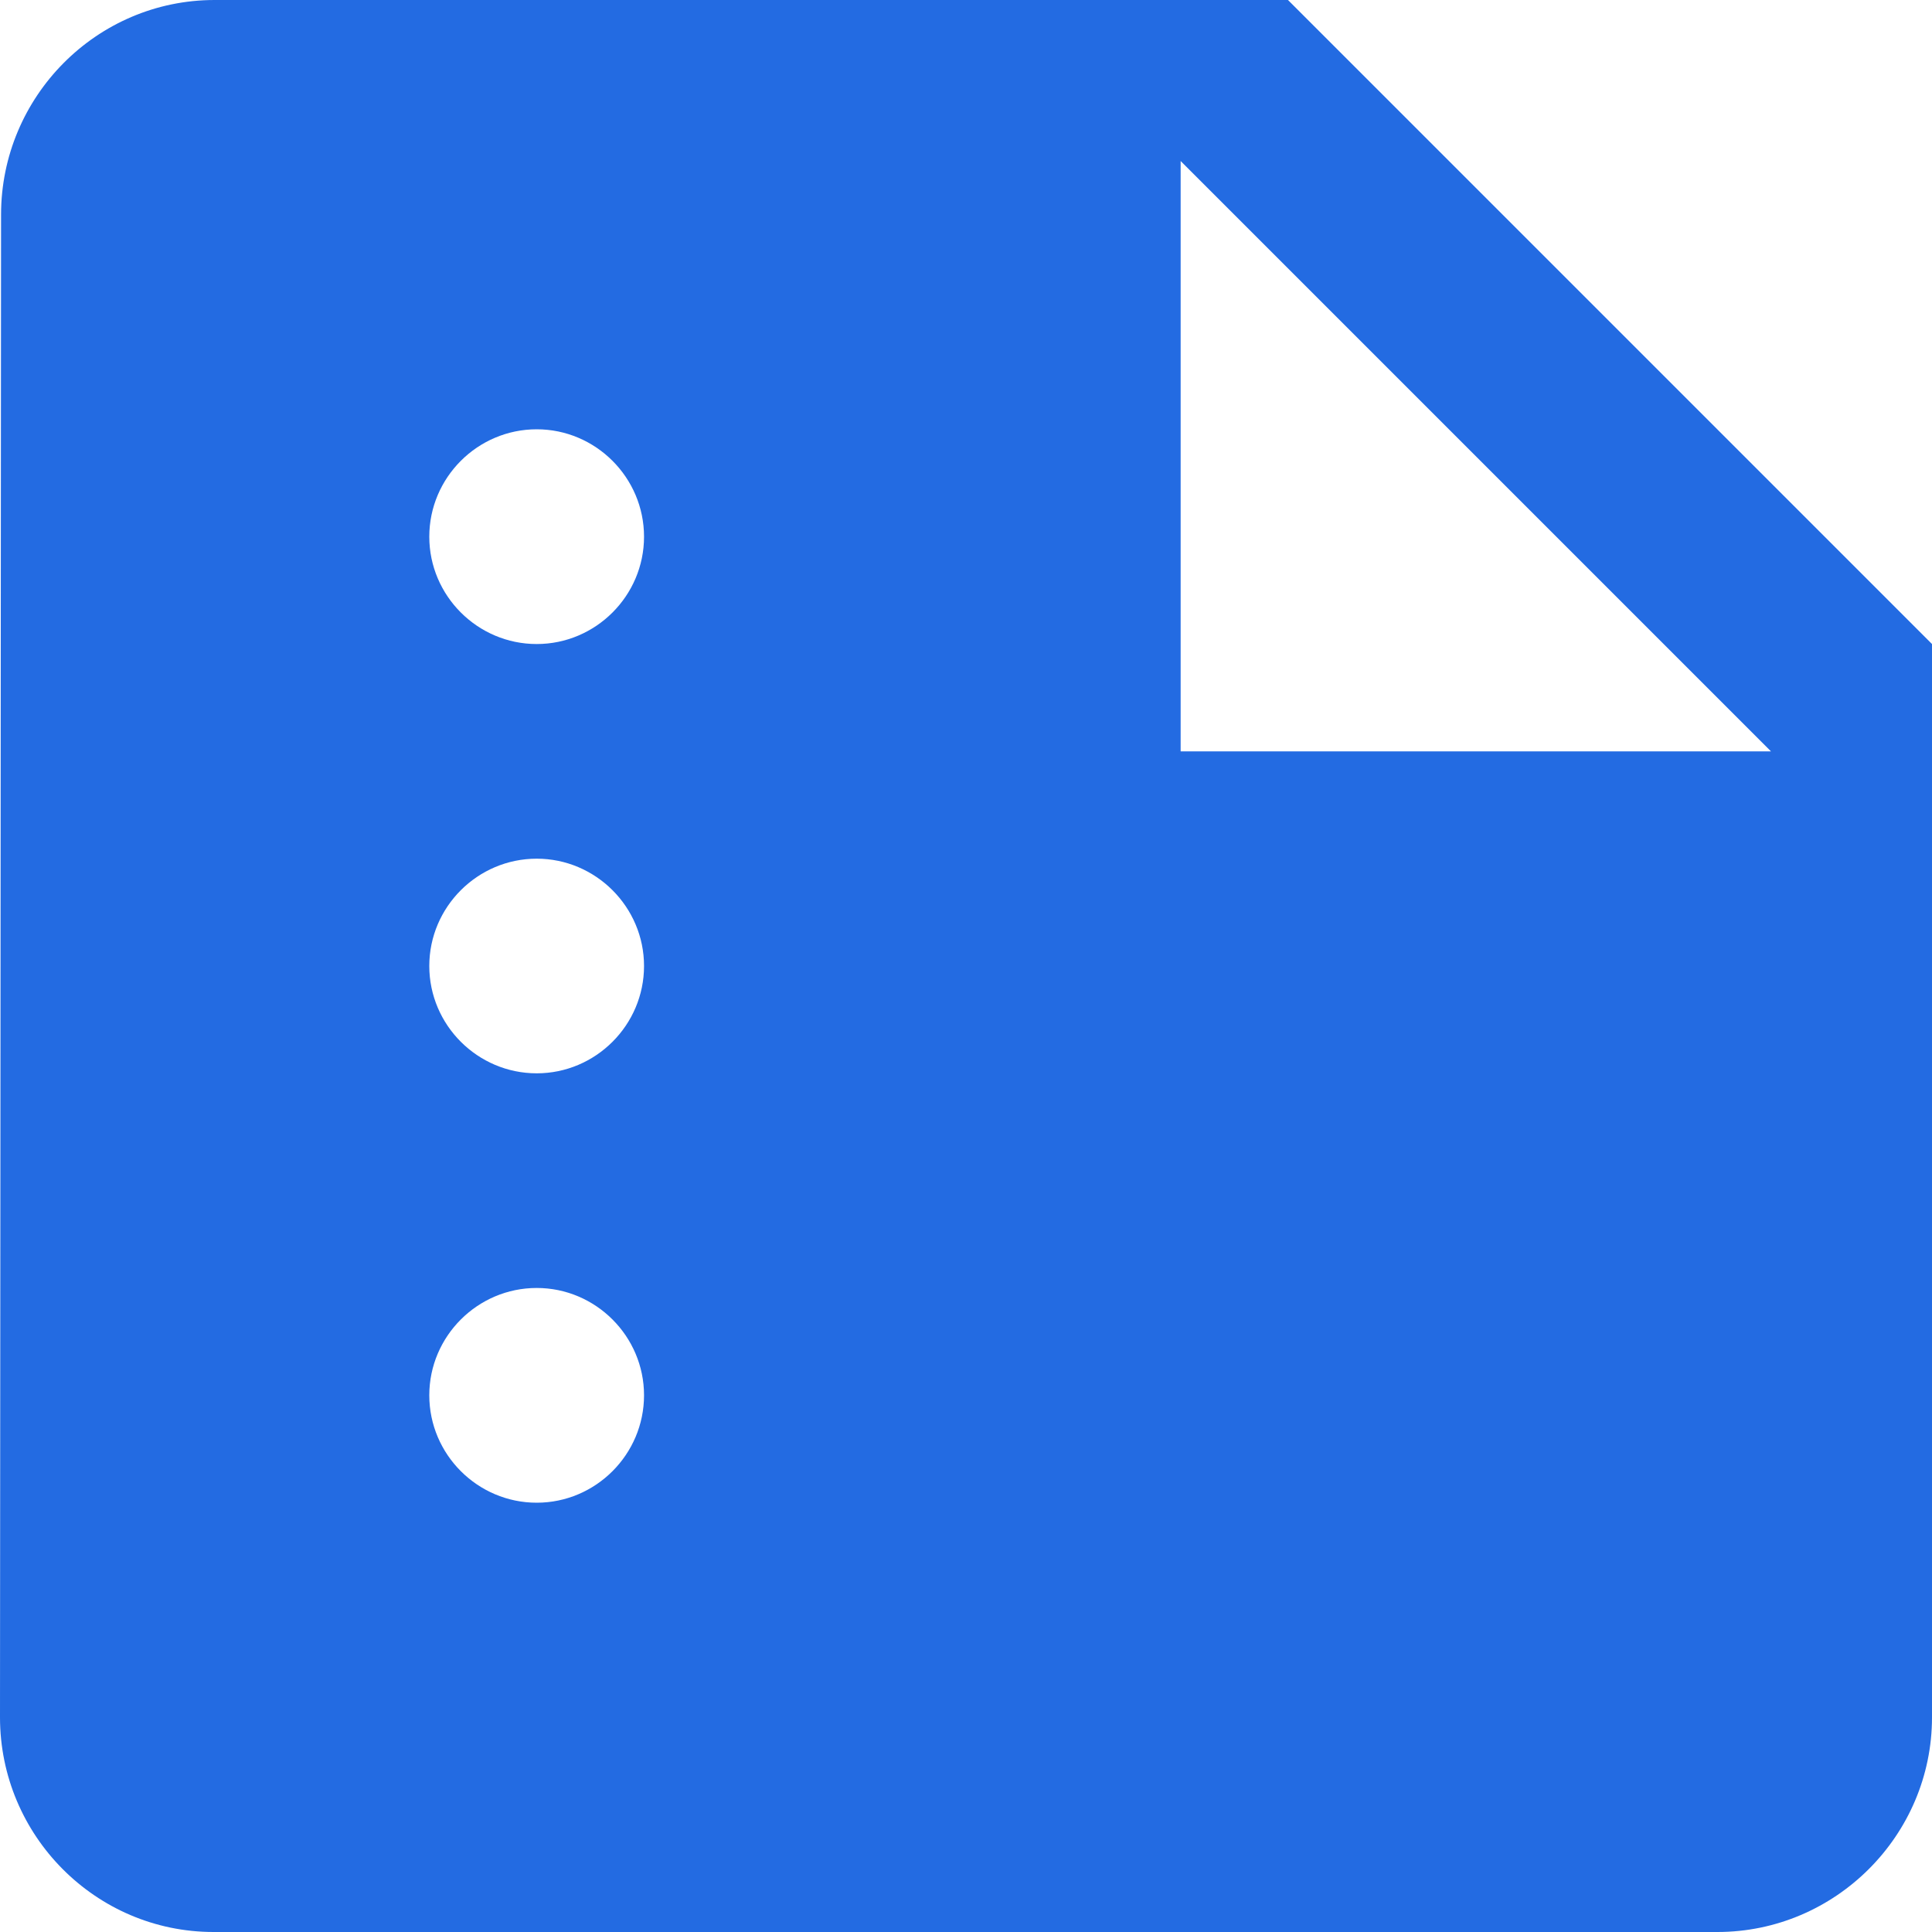 <svg width="20" height="20" viewBox="0 0 20 20" fill="none" xmlns="http://www.w3.org/2000/svg">
<path d="M13.333 0H2.222C1 0 0.011 1 0.011 2.222L0 17.778C0 19 0.989 20 2.211 20H17.778C19 20 20 19 20 17.778V6.667L13.333 0ZM5.556 15.556C4.944 15.556 4.444 15.056 4.444 14.444C4.444 13.833 4.944 13.333 5.556 13.333C6.167 13.333 6.667 13.833 6.667 14.444C6.667 15.056 6.167 15.556 5.556 15.556ZM5.556 11.111C4.944 11.111 4.444 10.611 4.444 10C4.444 9.389 4.944 8.889 5.556 8.889C6.167 8.889 6.667 9.389 6.667 10C6.667 10.611 6.167 11.111 5.556 11.111ZM5.556 6.667C4.944 6.667 4.444 6.167 4.444 5.556C4.444 4.944 4.944 4.444 5.556 4.444C6.167 4.444 6.667 4.944 6.667 5.556C6.667 6.167 6.167 6.667 5.556 6.667ZM12.222 7.778V1.667L18.333 7.778H12.222Z" fill="#236BE2"/>
</svg>
